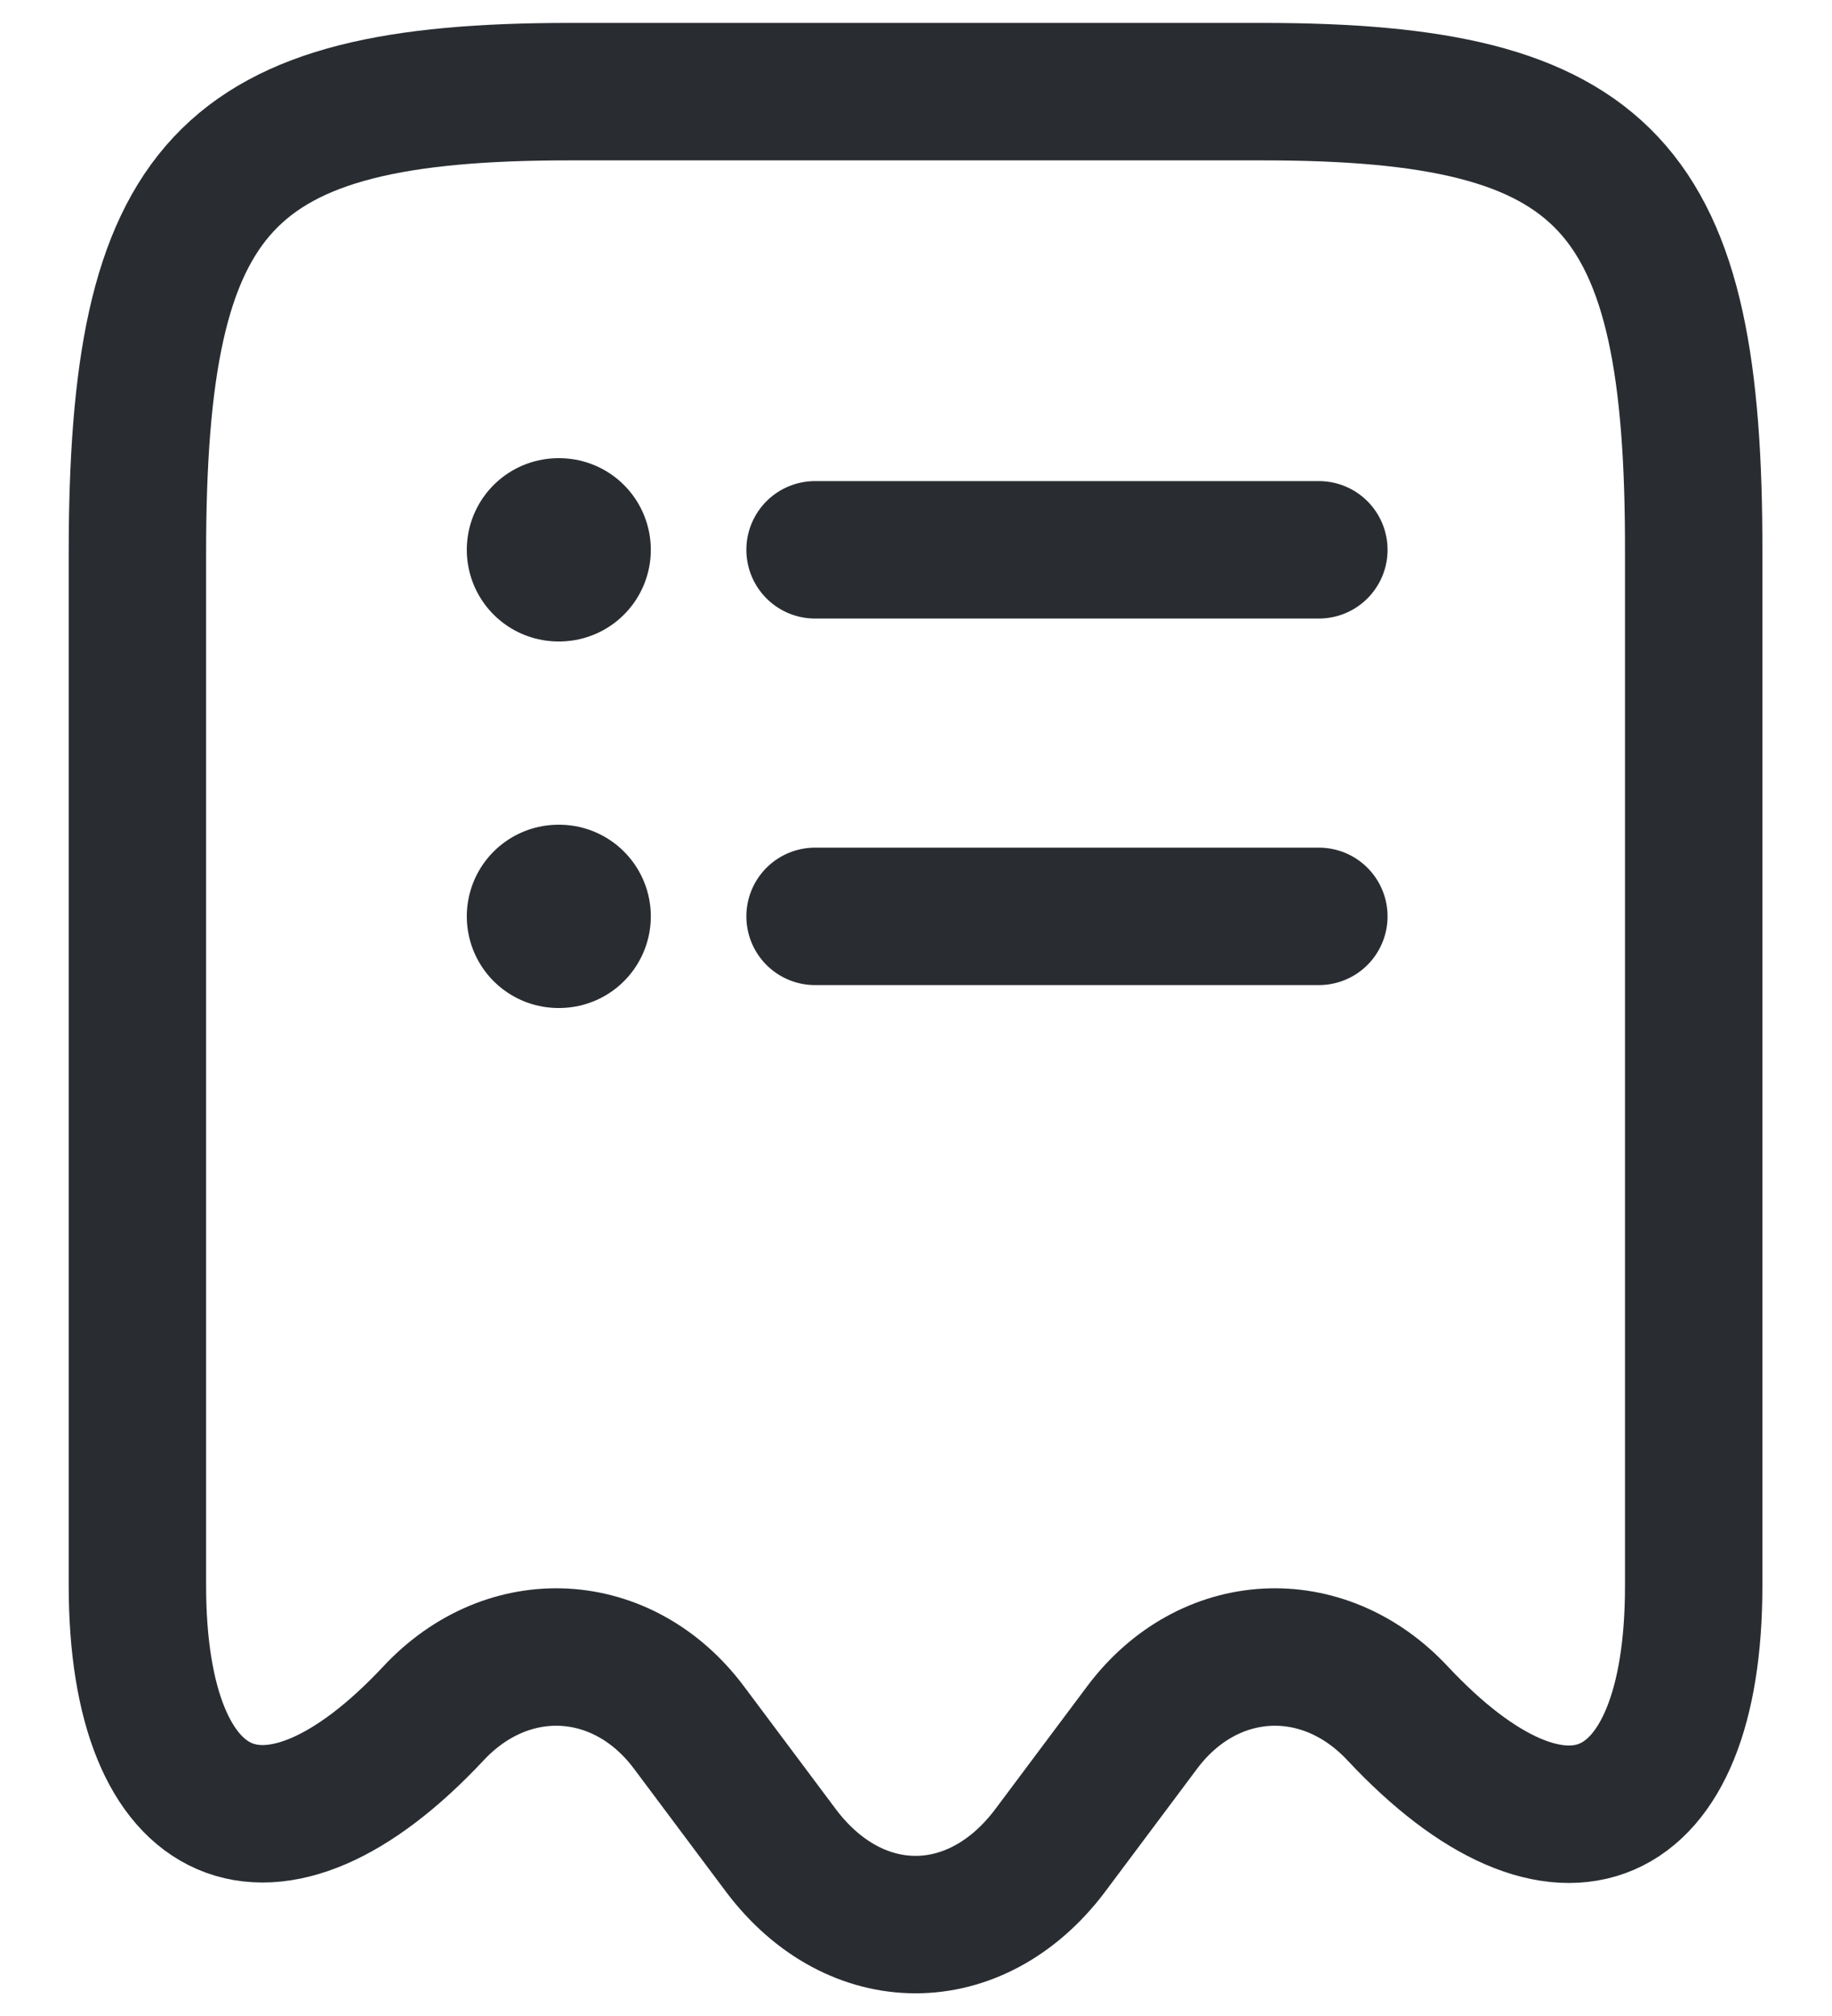 <svg width="20" height="22" viewBox="0 0 20 22" fill="none" xmlns="http://www.w3.org/2000/svg">
    <path d="M4.73 18.7C5.55 17.82 6.8 17.89 7.52 18.85L8.53 20.2C9.34 21.27 10.65 21.27 11.46 20.2L12.47 18.85C13.19 17.89 14.44 17.82 15.26 18.7C17.04 20.6 18.49 19.97 18.49 17.31V6.04C18.5 2.01 17.56 1 13.78 1H6.22C2.44 1 1.5 2.01 1.5 6.04V17.3C1.5 19.97 2.96 20.59 4.73 18.7Z" stroke="#292D32" stroke-width="1.5" stroke-linecap="round" stroke-linejoin="round"/>
    <path d="M6.096 10H6.105" stroke="#292D32" stroke-width="2" stroke-linecap="round" stroke-linejoin="round"/>
    <path d="M8.898 10H14.398" stroke="#292D32" stroke-width="1.5" stroke-linecap="round" stroke-linejoin="round"/>
    <path d="M6.096 6H6.105" stroke="#292D32" stroke-width="2" stroke-linecap="round" stroke-linejoin="round"/>
    <path d="M8.898 6H14.398" stroke="#292D32" stroke-width="1.5" stroke-linecap="round" stroke-linejoin="round"/>
</svg>
